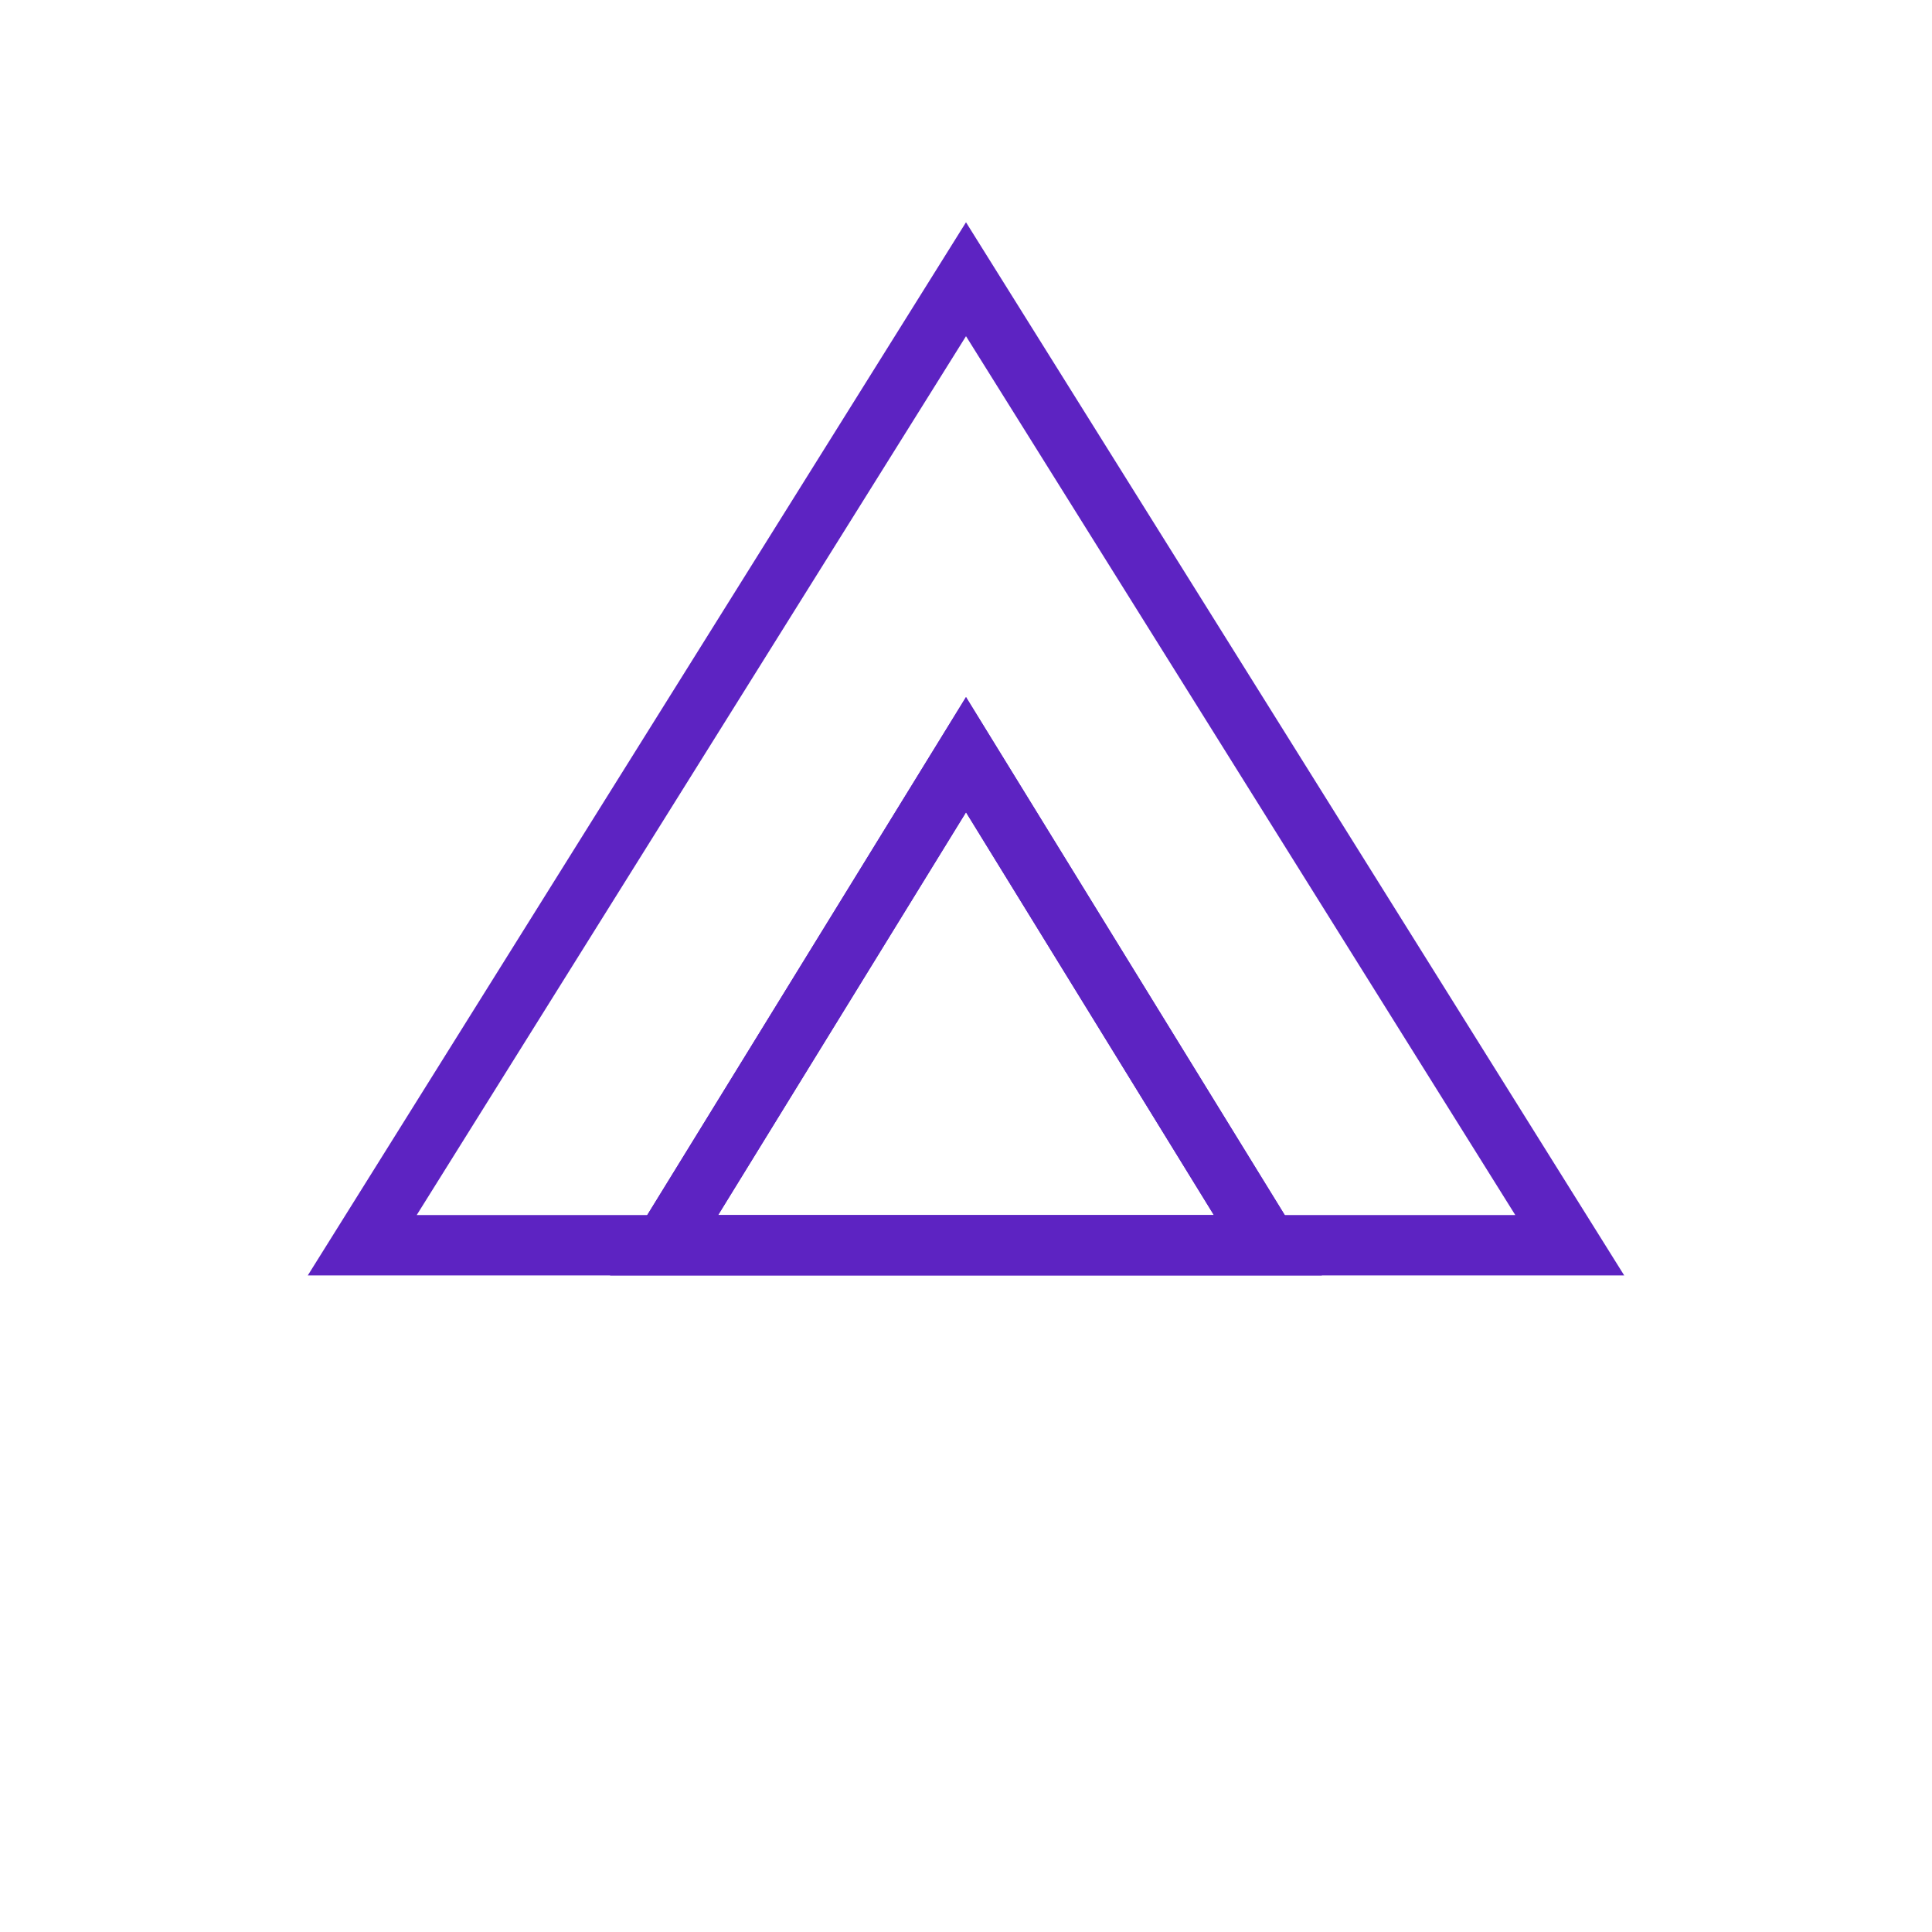 <svg viewBox="0 0 512 512" width="100%" height="100%" xmlns="http://www.w3.org/2000/svg">
  <path stroke="#5d23c2" stroke-width="16" d="M256 74L96 330h320L256 74z" fill="none"/>
  <path stroke="#5d23c2" stroke-width="16" d="M256 200L176 330h160L256 200z" fill="none"/>
  <path stroke="#5d23c2" stroke-width="16" d="M176 330L256 200L336 330" fill="none"/>
</svg>